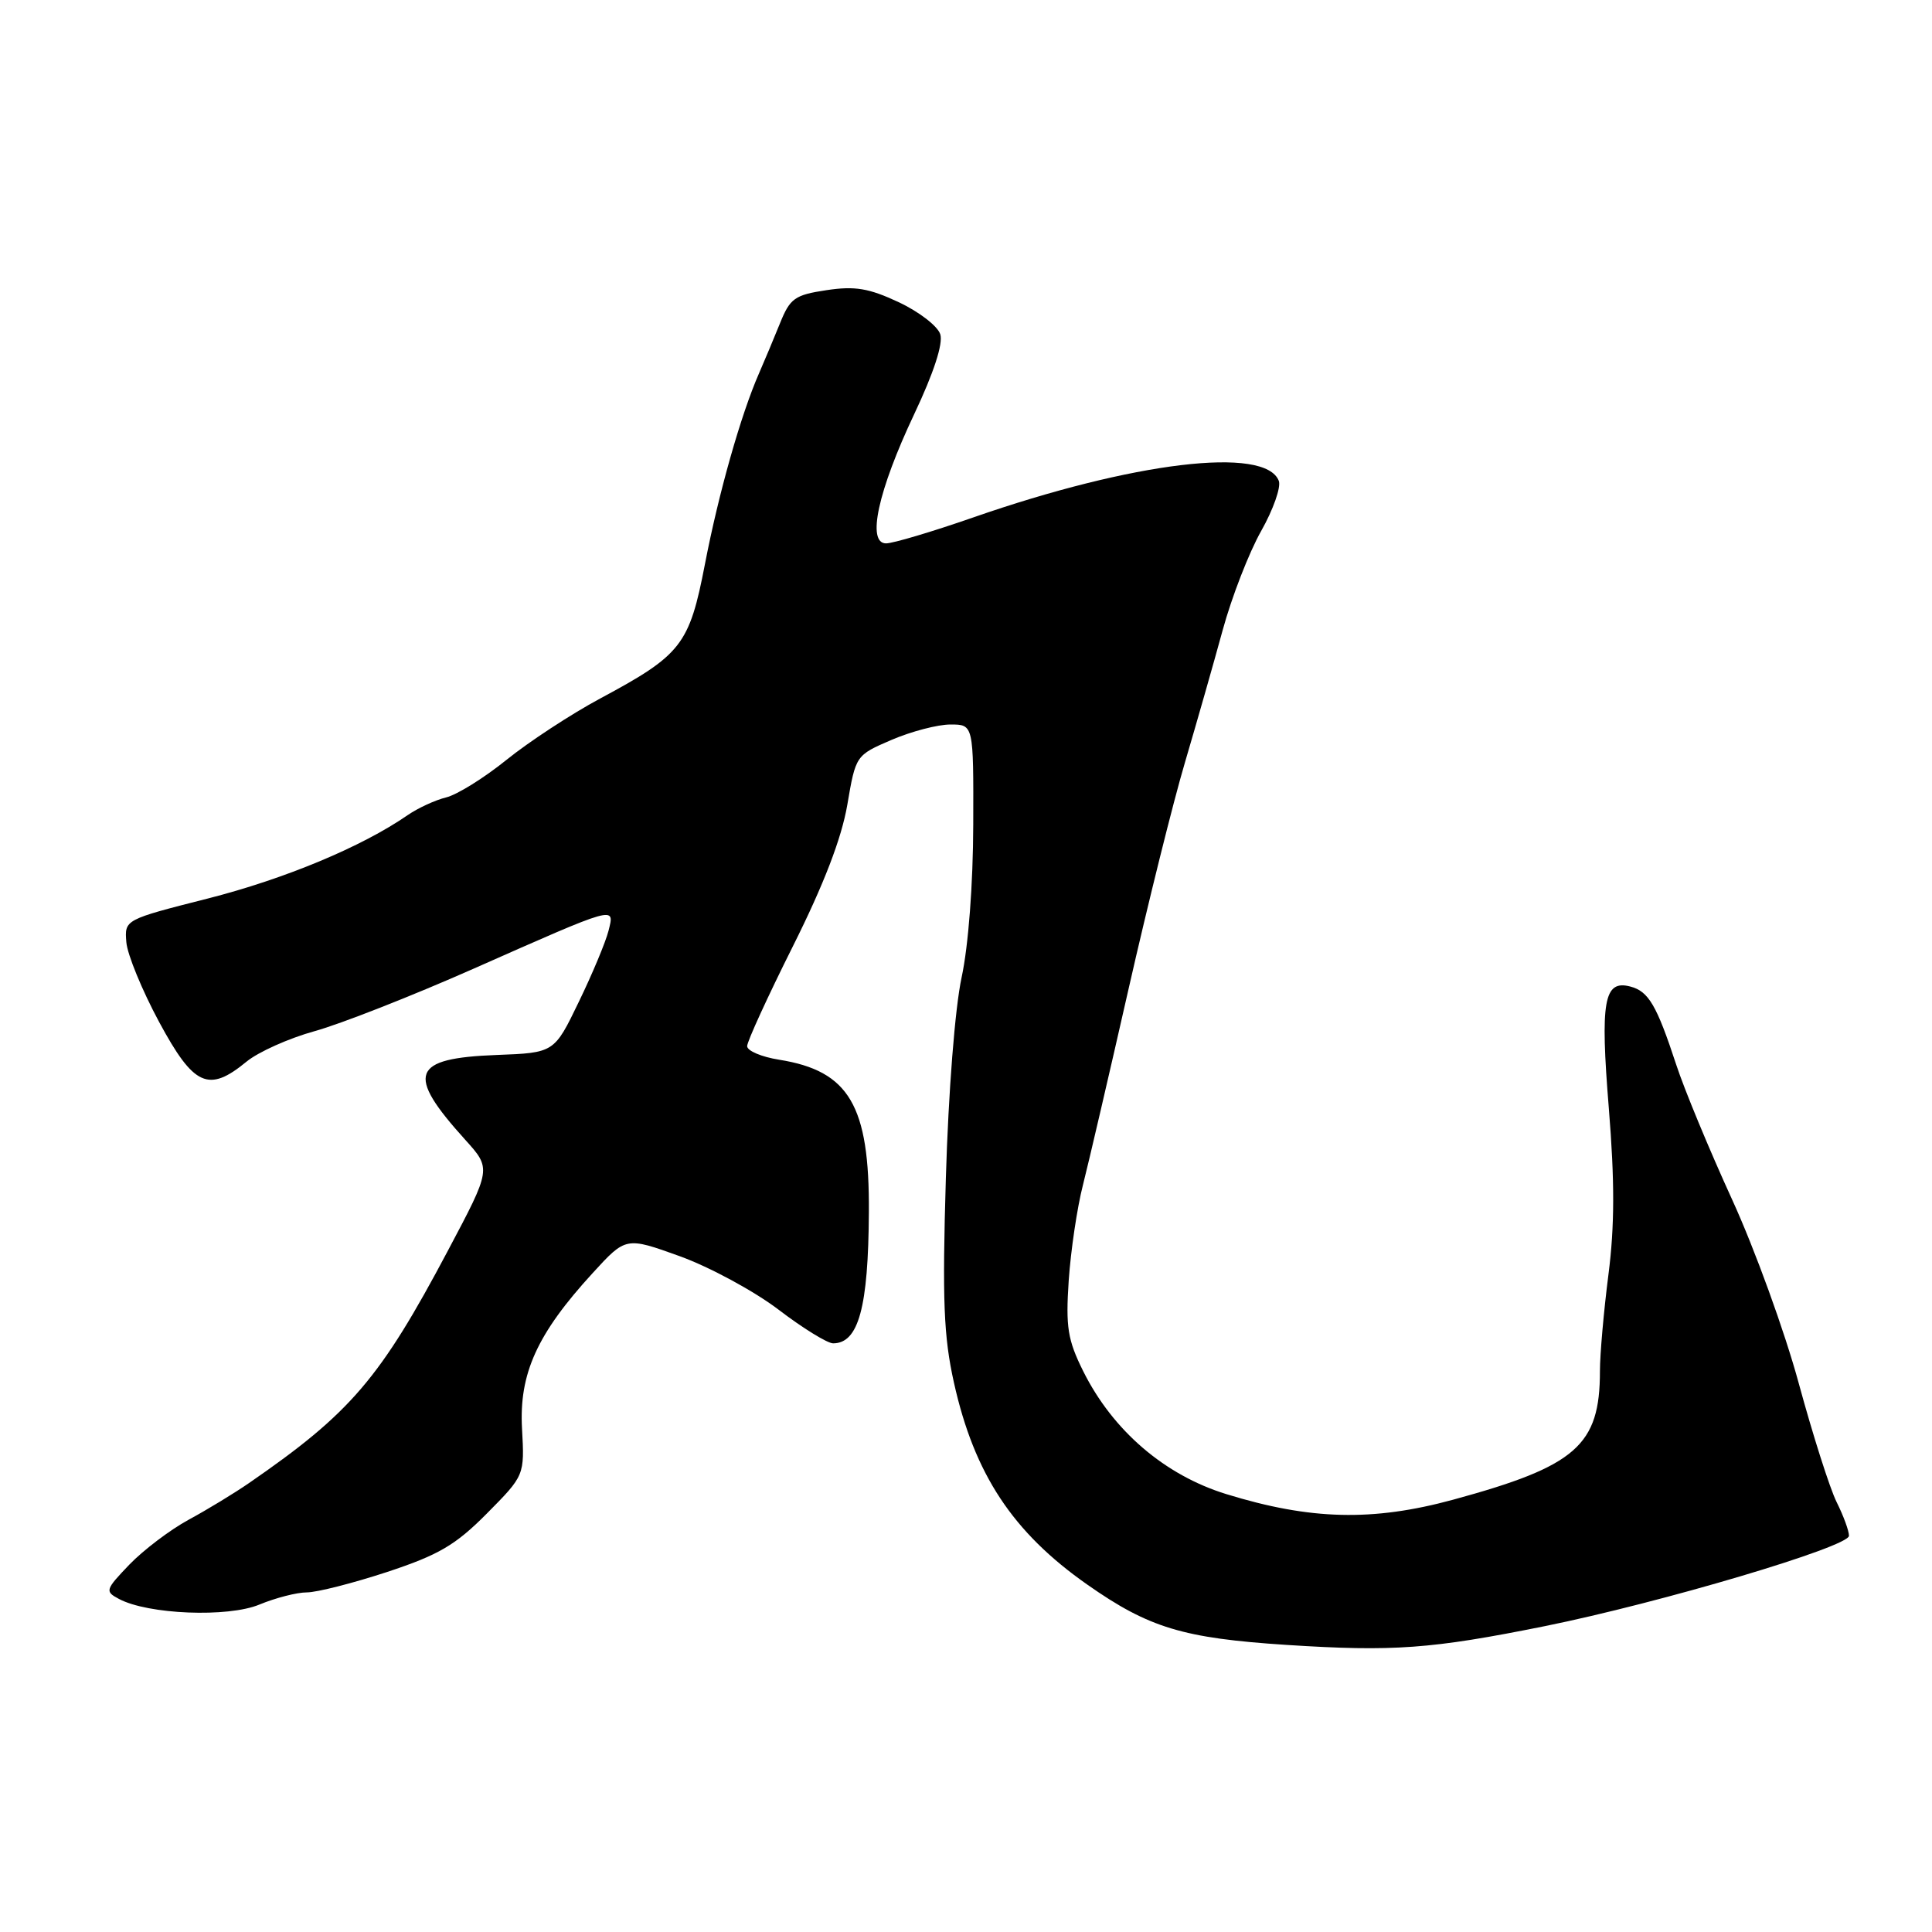 <?xml version="1.0" encoding="UTF-8" standalone="no"?>
<!DOCTYPE svg PUBLIC "-//W3C//DTD SVG 1.1//EN" "http://www.w3.org/Graphics/SVG/1.1/DTD/svg11.dtd" >
<svg xmlns="http://www.w3.org/2000/svg" xmlns:xlink="http://www.w3.org/1999/xlink" version="1.1" viewBox="0 0 256 256">
 <g >
 <path fill="currentColor"
d=" M 204.66 215.48 C 220.05 212.37 245.00 204.96 245.00 203.50 C 245.00 202.84 244.26 200.83 243.36 199.03 C 242.46 197.22 240.21 190.15 238.35 183.32 C 236.50 176.49 232.52 165.51 229.51 158.94 C 226.50 152.36 223.17 144.33 222.11 141.08 C 219.51 133.17 218.44 131.35 216.02 130.72 C 212.52 129.80 212.02 132.64 213.18 146.88 C 213.96 156.50 213.95 162.47 213.13 168.86 C 212.51 173.69 212.00 179.45 212.00 181.67 C 212.00 191.53 208.87 194.27 192.54 198.72 C 181.88 201.62 173.62 201.41 162.50 197.98 C 154.32 195.46 147.46 189.57 143.53 181.69 C 141.47 177.54 141.20 175.85 141.61 169.68 C 141.88 165.73 142.72 160.03 143.50 157.00 C 144.27 153.97 146.99 142.28 149.55 131.00 C 152.11 119.72 155.47 106.22 157.02 101.00 C 158.56 95.78 160.81 87.90 162.01 83.50 C 163.21 79.10 165.51 73.19 167.11 70.36 C 168.71 67.53 169.76 64.55 169.45 63.72 C 167.67 59.08 150.16 61.18 128.91 68.58 C 123.50 70.46 118.33 72.00 117.41 72.00 C 114.82 72.00 116.33 65.05 121.14 54.87 C 123.72 49.42 124.99 45.53 124.59 44.29 C 124.25 43.21 121.77 41.30 119.08 40.04 C 115.13 38.19 113.28 37.88 109.51 38.45 C 105.31 39.08 104.69 39.52 103.36 42.82 C 102.54 44.85 101.28 47.85 100.56 49.50 C 98.18 54.93 95.22 65.35 93.41 74.74 C 91.34 85.46 90.32 86.77 79.50 92.57 C 75.65 94.64 70.08 98.29 67.12 100.68 C 64.16 103.07 60.56 105.31 59.12 105.66 C 57.68 106.01 55.38 107.07 54.00 108.02 C 47.94 112.21 37.73 116.46 27.53 119.06 C 16.50 121.86 16.50 121.86 16.74 124.84 C 16.87 126.47 18.83 131.23 21.08 135.41 C 25.68 143.94 27.63 144.82 32.67 140.67 C 34.23 139.39 38.29 137.57 41.70 136.63 C 45.11 135.69 54.56 131.98 62.70 128.38 C 81.86 119.90 81.46 120.02 80.63 123.34 C 80.26 124.80 78.50 129.03 76.70 132.74 C 73.44 139.50 73.44 139.50 65.81 139.79 C 54.49 140.22 53.73 142.27 61.64 151.02 C 65.11 154.86 65.11 154.86 59.37 165.68 C 50.36 182.68 46.48 187.21 33.00 196.51 C 31.07 197.84 27.48 200.03 25.00 201.37 C 22.52 202.72 18.99 205.40 17.14 207.32 C 13.95 210.65 13.88 210.87 15.75 211.86 C 19.60 213.93 30.22 214.35 34.38 212.61 C 36.51 211.73 39.33 211.00 40.66 211.00 C 41.98 211.00 46.77 209.78 51.28 208.30 C 58.12 206.04 60.34 204.75 64.51 200.55 C 69.51 195.50 69.51 195.50 69.17 189.29 C 68.77 182.01 71.17 176.72 78.53 168.69 C 82.93 163.88 82.93 163.88 90.09 166.46 C 94.03 167.89 99.90 171.06 103.14 173.52 C 106.37 175.99 109.64 178.00 110.39 178.00 C 113.76 178.00 115.06 173.24 115.13 160.62 C 115.22 146.49 112.52 141.90 103.25 140.42 C 100.91 140.05 99.00 139.24 99.00 138.62 C 99.00 138.00 101.73 132.04 105.07 125.37 C 109.17 117.17 111.50 111.11 112.27 106.66 C 113.39 100.08 113.40 100.08 118.13 98.04 C 120.74 96.92 124.25 96.00 125.94 96.00 C 129.00 96.00 129.00 96.00 128.96 109.25 C 128.94 117.16 128.32 125.32 127.42 129.50 C 126.54 133.59 125.67 144.67 125.33 156.14 C 124.85 172.30 125.04 177.09 126.40 183.20 C 129.10 195.33 134.18 203.03 144.06 209.96 C 152.24 215.70 156.78 217.07 170.50 217.96 C 184.61 218.87 189.67 218.50 204.66 215.48 Z "/>
</g>
</svg>